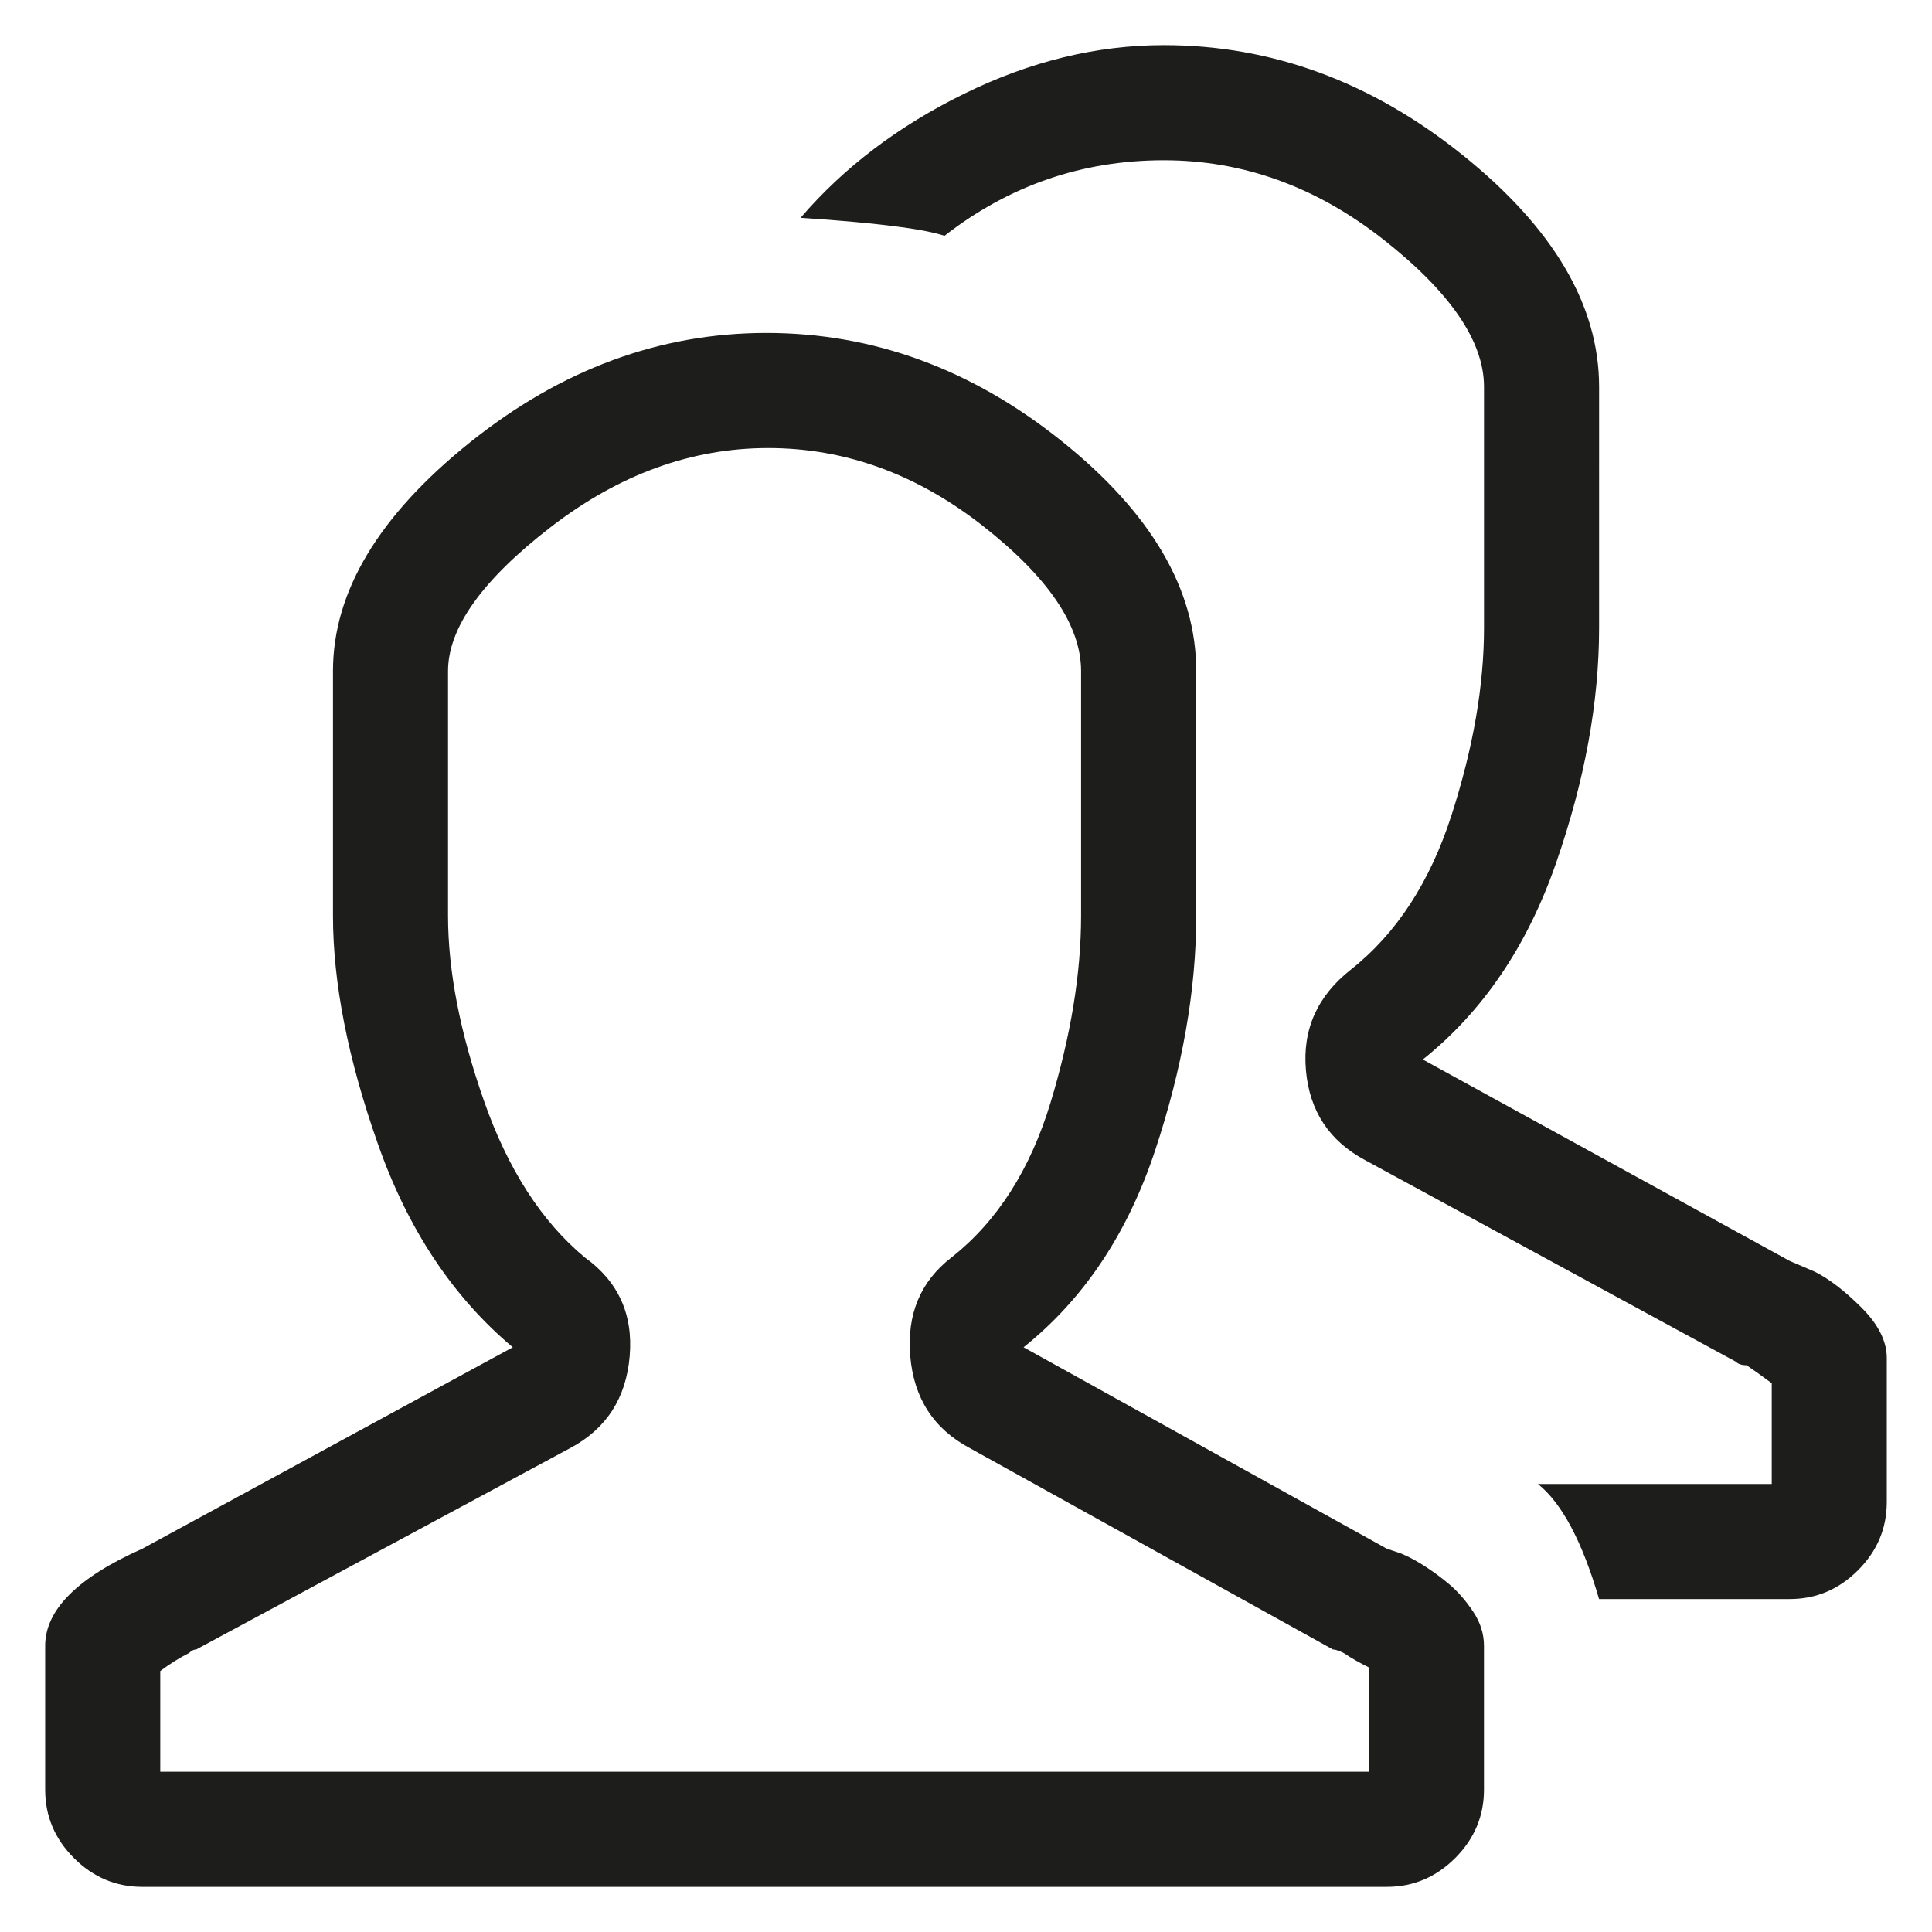 <?xml version="1.0" encoding="utf-8"?>
<!-- Generator: Adobe Illustrator 15.0.0, SVG Export Plug-In . SVG Version: 6.00 Build 0)  -->
<!DOCTYPE svg PUBLIC "-//W3C//DTD SVG 1.1//EN" "http://www.w3.org/Graphics/SVG/1.1/DTD/svg11.dtd">
<svg version="1.1" id="Layer_1" xmlns="http://www.w3.org/2000/svg" xmlns:xlink="http://www.w3.org/1999/xlink" x="0px" y="0px"
	 width="60px" height="60px" viewBox="0 0 60 60" enable-background="new 0 0 60 60" xml:space="preserve">
<g>
	<path fill="#1D1D1B" d="M43.404,48.208c0.224,0.075,0.484,0.206,0.782,0.391c0.297,0.188,0.576,0.392,0.838,0.615
		c0.26,0.223,0.503,0.502,0.727,0.838c0.223,0.335,0.335,0.688,0.335,1.061v4.469c0,0.818-0.299,1.525-0.894,2.122
		c-0.598,0.596-1.304,0.894-2.123,0.894H4.419c-0.82,0-1.527-0.298-2.122-0.894c-0.597-0.597-0.894-1.304-0.894-2.122v-4.469
		c0-1.117,1.005-2.122,3.016-3.016l11.506-6.256c-1.862-1.563-3.259-3.667-4.188-6.312c-0.933-2.643-1.396-5.008-1.396-7.093V20.84
		c0-2.457,1.413-4.82,4.244-7.093c2.83-2.271,5.901-3.407,9.216-3.407c3.313,0,6.368,1.117,9.16,3.351
		c2.793,2.234,4.189,4.619,4.189,7.149v7.597c0,2.309-0.43,4.747-1.285,7.316c-0.856,2.569-2.217,4.599-4.077,6.088l11.282,6.256
		L43.404,48.208z M42.511,51.783c-0.298-0.148-0.559-0.297-0.781-0.447c-0.15-0.073-0.262-0.111-0.336-0.111l-11.282-6.256
		c-1.117-0.596-1.731-1.545-1.843-2.849c-0.111-1.302,0.315-2.326,1.284-3.072c1.414-1.117,2.438-2.717,3.072-4.803
		c0.632-2.084,0.949-4.021,0.949-5.809V20.84c0-1.414-1.024-2.922-3.071-4.524c-2.05-1.6-4.265-2.401-6.646-2.401
		c-2.385,0-4.636,0.82-6.759,2.458c-2.122,1.639-3.184,3.128-3.184,4.468v7.597c0,1.714,0.372,3.63,1.117,5.752
		c0.743,2.123,1.787,3.742,3.128,4.859c1.042,0.746,1.508,1.771,1.396,3.072c-0.112,1.304-0.727,2.253-1.844,2.849L6.095,51.225
		c-0.075,0-0.15,0.038-0.224,0.111c-0.298,0.15-0.597,0.335-0.894,0.559v3.128h37.533V51.783z M56.362,39.495
		c0.447,0.224,0.931,0.597,1.452,1.117c0.521,0.521,0.782,1.044,0.782,1.563v4.469c0,0.82-0.298,1.527-0.894,2.122
		c-0.597,0.597-1.304,0.894-2.122,0.894H49.66c-0.521-1.787-1.155-2.978-1.898-3.574h7.261v-3.128
		c-0.299-0.224-0.559-0.408-0.782-0.559c-0.15,0-0.262-0.037-0.335-0.111l-11.506-6.256c-1.117-0.596-1.731-1.525-1.843-2.793
		c-0.112-1.266,0.353-2.308,1.396-3.128c1.414-1.117,2.458-2.717,3.128-4.803c0.671-2.084,1.006-4.021,1.006-5.809v-7.484
		c0-1.414-1.044-2.941-3.128-4.58c-2.086-1.638-4.356-2.458-6.814-2.458c-2.532,0-4.803,0.782-6.813,2.346
		c-0.671-0.223-2.161-0.408-4.469-0.559c1.341-1.563,3.033-2.849,5.083-3.854c2.047-1.005,4.113-1.508,6.199-1.508
		c3.352,0,6.44,1.136,9.271,3.407c2.83,2.272,4.245,4.674,4.245,7.205V19.5c0,2.309-0.446,4.747-1.341,7.316
		c-0.894,2.569-2.272,4.599-4.133,6.088l11.395,6.256L56.362,39.495z"/>
</g>
</svg>
